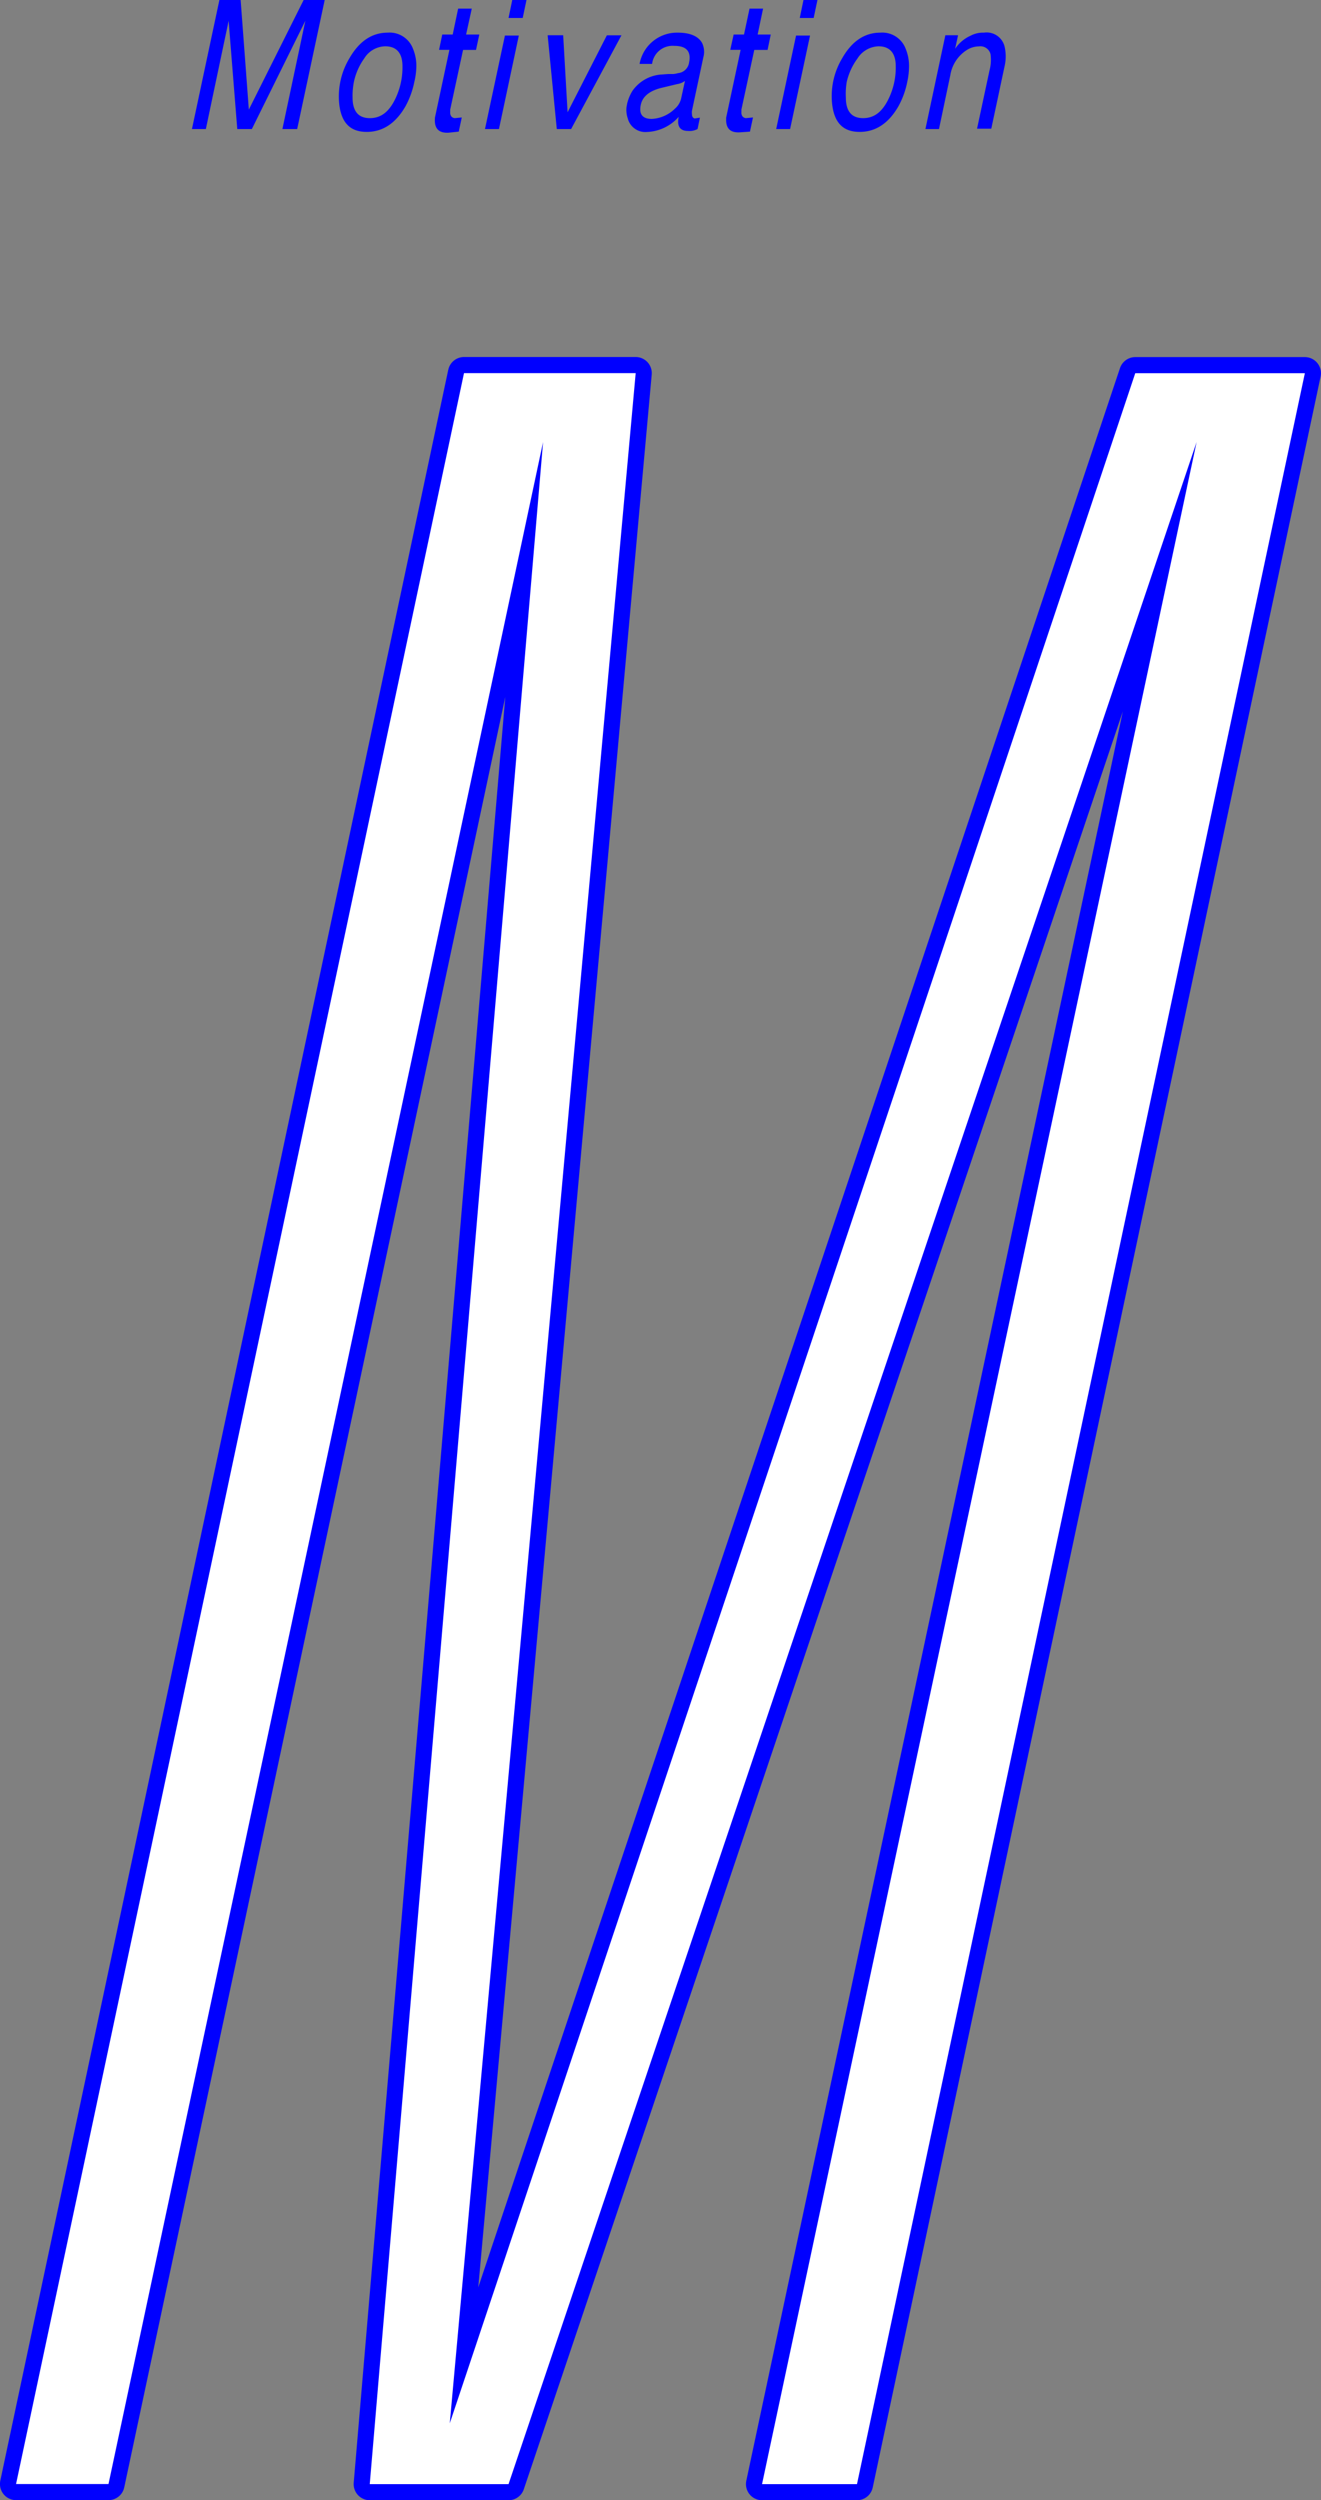 <svg xmlns="http://www.w3.org/2000/svg" viewBox="0 0 153.05 289.47"><rect x="0" y="0" width="153.05" height="289.47" fill="#808080" stroke="none"/><defs><style>.cls-1,.cls-2{fill:blue;}.cls-2{stroke:blue;stroke-linecap:round;stroke-linejoin:round;stroke-width:3.73px;}.cls-3{fill:#fff;}</style></defs><g id="レイヤー_2" data-name="レイヤー 2"><g id="レイヤー_2-2" data-name="レイヤー 2"><path class="cls-1" d="M34.43,14.94H32.72L35.38,2.4l-6.2,12.54H27.49l-1-12.53L23.85,14.94H22.24L25.42,0h2.46l.95,12.69L35.18,0h2.44Z"/><path class="cls-1" d="M40.5,6.72q1.7-2.94,4.42-2.94a2.89,2.89,0,0,1,2.93,1.87,5.17,5.17,0,0,1,.39,2.05A8.45,8.45,0,0,1,48,9.5a10.07,10.07,0,0,1-1,2.77c-1.14,2-2.64,3-4.51,3s-2.87-1-3.16-3A8.58,8.58,0,0,1,40.5,6.72ZM41,9.49a8.27,8.27,0,0,0-.15,1.81c0,1.58.67,2.38,2,2.38s2.27-.78,3-2.34a8.39,8.39,0,0,0,.78-3.68c0-1.53-.7-2.3-2-2.3a2.93,2.93,0,0,0-2.44,1.42A7.17,7.17,0,0,0,41,9.49Z"/><path class="cls-1" d="M50.39,13.63l1.68-7.86h-1.2L51.24,4h1.21l.63-3h1.58L54,4h1.53l-.38,1.78H53.65l-1.49,6.91V13a.73.73,0,0,0,.09.42.57.57,0,0,0,.44.26l.81-.08-.35,1.64L52,15.36c-1.08.07-1.62-.4-1.62-1.43Z"/><path class="cls-1" d="M58.5,4.12h1.61l-2.3,10.82H56.19ZM59.35,0H61l-.44,2.08H58.92Z"/><path class="cls-1" d="M64.51,14.94,63.45,4.08h1.8L65.76,13l4.55-8.91H72L66.17,14.94Z"/><path class="cls-1" d="M72.66,12a5.1,5.1,0,0,1,.62-1.49,4.47,4.47,0,0,1,3.3-1.88l.84-.06.61,0a2.7,2.7,0,0,0,.51-.1,1.43,1.43,0,0,0,1.3-1.25,2.61,2.61,0,0,0,.06-.53c0-.92-.58-1.38-1.78-1.38A2.39,2.39,0,0,0,75.55,7.4H74.1a4.41,4.41,0,0,1,4.41-3.62c1.45,0,2.4.41,2.84,1.21a2.35,2.35,0,0,1,.14,1.64l-1.32,6.19a1.44,1.44,0,0,0,0,.39c0,.29.11.46.32.51l.6-.1-.27,1.32a2,2,0,0,1-1.1.22c-.77,0-1.15-.36-1.15-1.07a2.46,2.46,0,0,1,.07-.57,5.16,5.16,0,0,1-3.7,1.76,2.1,2.1,0,0,1-2.21-1.58,3,3,0,0,1-.16-1,2.33,2.33,0,0,1,.06-.53Zm6.7-2.63a2.09,2.09,0,0,1-.92.37l-1.67.4c-1.48.34-2.32,1-2.53,2a2.59,2.59,0,0,0-.06.52c0,.74.45,1.11,1.34,1.11a4.12,4.12,0,0,0,2.68-1.19,2.22,2.22,0,0,0,.74-1.29Z"/><path class="cls-1" d="M84.13,13.63l1.68-7.86h-1.2L85,4h1.2l.64-3h1.57l-.63,3h1.52l-.37,1.78H87.39L85.9,12.68V13a.73.73,0,0,0,.09.42.55.55,0,0,0,.43.26l.82-.08-.35,1.64-1.15.08c-1.07.07-1.61-.4-1.61-1.43Z"/><path class="cls-1" d="M92.23,4.12h1.62L91.54,14.94H89.93ZM93.09,0h1.62l-.44,2.08H92.66Z"/><path class="cls-1" d="M97.59,6.72Q99.27,3.78,102,3.78a2.89,2.89,0,0,1,2.93,1.87,5.17,5.17,0,0,1,.39,2.05,8.45,8.45,0,0,1-.21,1.8,9.76,9.76,0,0,1-1,2.77c-1.14,2-2.64,3-4.51,3s-2.87-1-3.16-3A8.53,8.53,0,0,1,97.59,6.72Zm.51,2.77A8.27,8.27,0,0,0,98,11.3c0,1.58.67,2.38,2,2.38s2.27-.78,3-2.34a8.25,8.25,0,0,0,.78-3.68c0-1.53-.7-2.3-2-2.3a3,3,0,0,0-2.44,1.42A7.33,7.33,0,0,0,98.1,9.49Z"/><path class="cls-1" d="M107.22,14.94l2.31-10.86H111l-.34,1.57a4.2,4.2,0,0,1,1.78-1.51A3.07,3.07,0,0,1,114,3.78a2.14,2.14,0,0,1,2.42,1.75,5.06,5.06,0,0,1,0,2l-1.57,7.37H113.2l1.44-6.73a4.75,4.75,0,0,0,.12-1.91,1.21,1.21,0,0,0-1.35-.89A2.67,2.67,0,0,0,112,5.8a4.25,4.25,0,0,0-1.9,2.92l-1.31,6.22Z"/><path class="cls-2" d="M62.92,51.18,12.57,287.6H1.86l51.9-244.4H73.65L52.11,280.57,131.53,43.21h19.65L99.29,287.61l-11,0L138.64,51.17,58.92,287.61H42.84Z"/><path class="cls-3" d="M62.92,51.18,12.57,287.6H1.86l51.9-244.4H73.65L52.11,280.57,131.53,43.21h19.65L99.29,287.61l-11,0L138.64,51.17,58.92,287.61H42.84Z"/></g></g></svg>